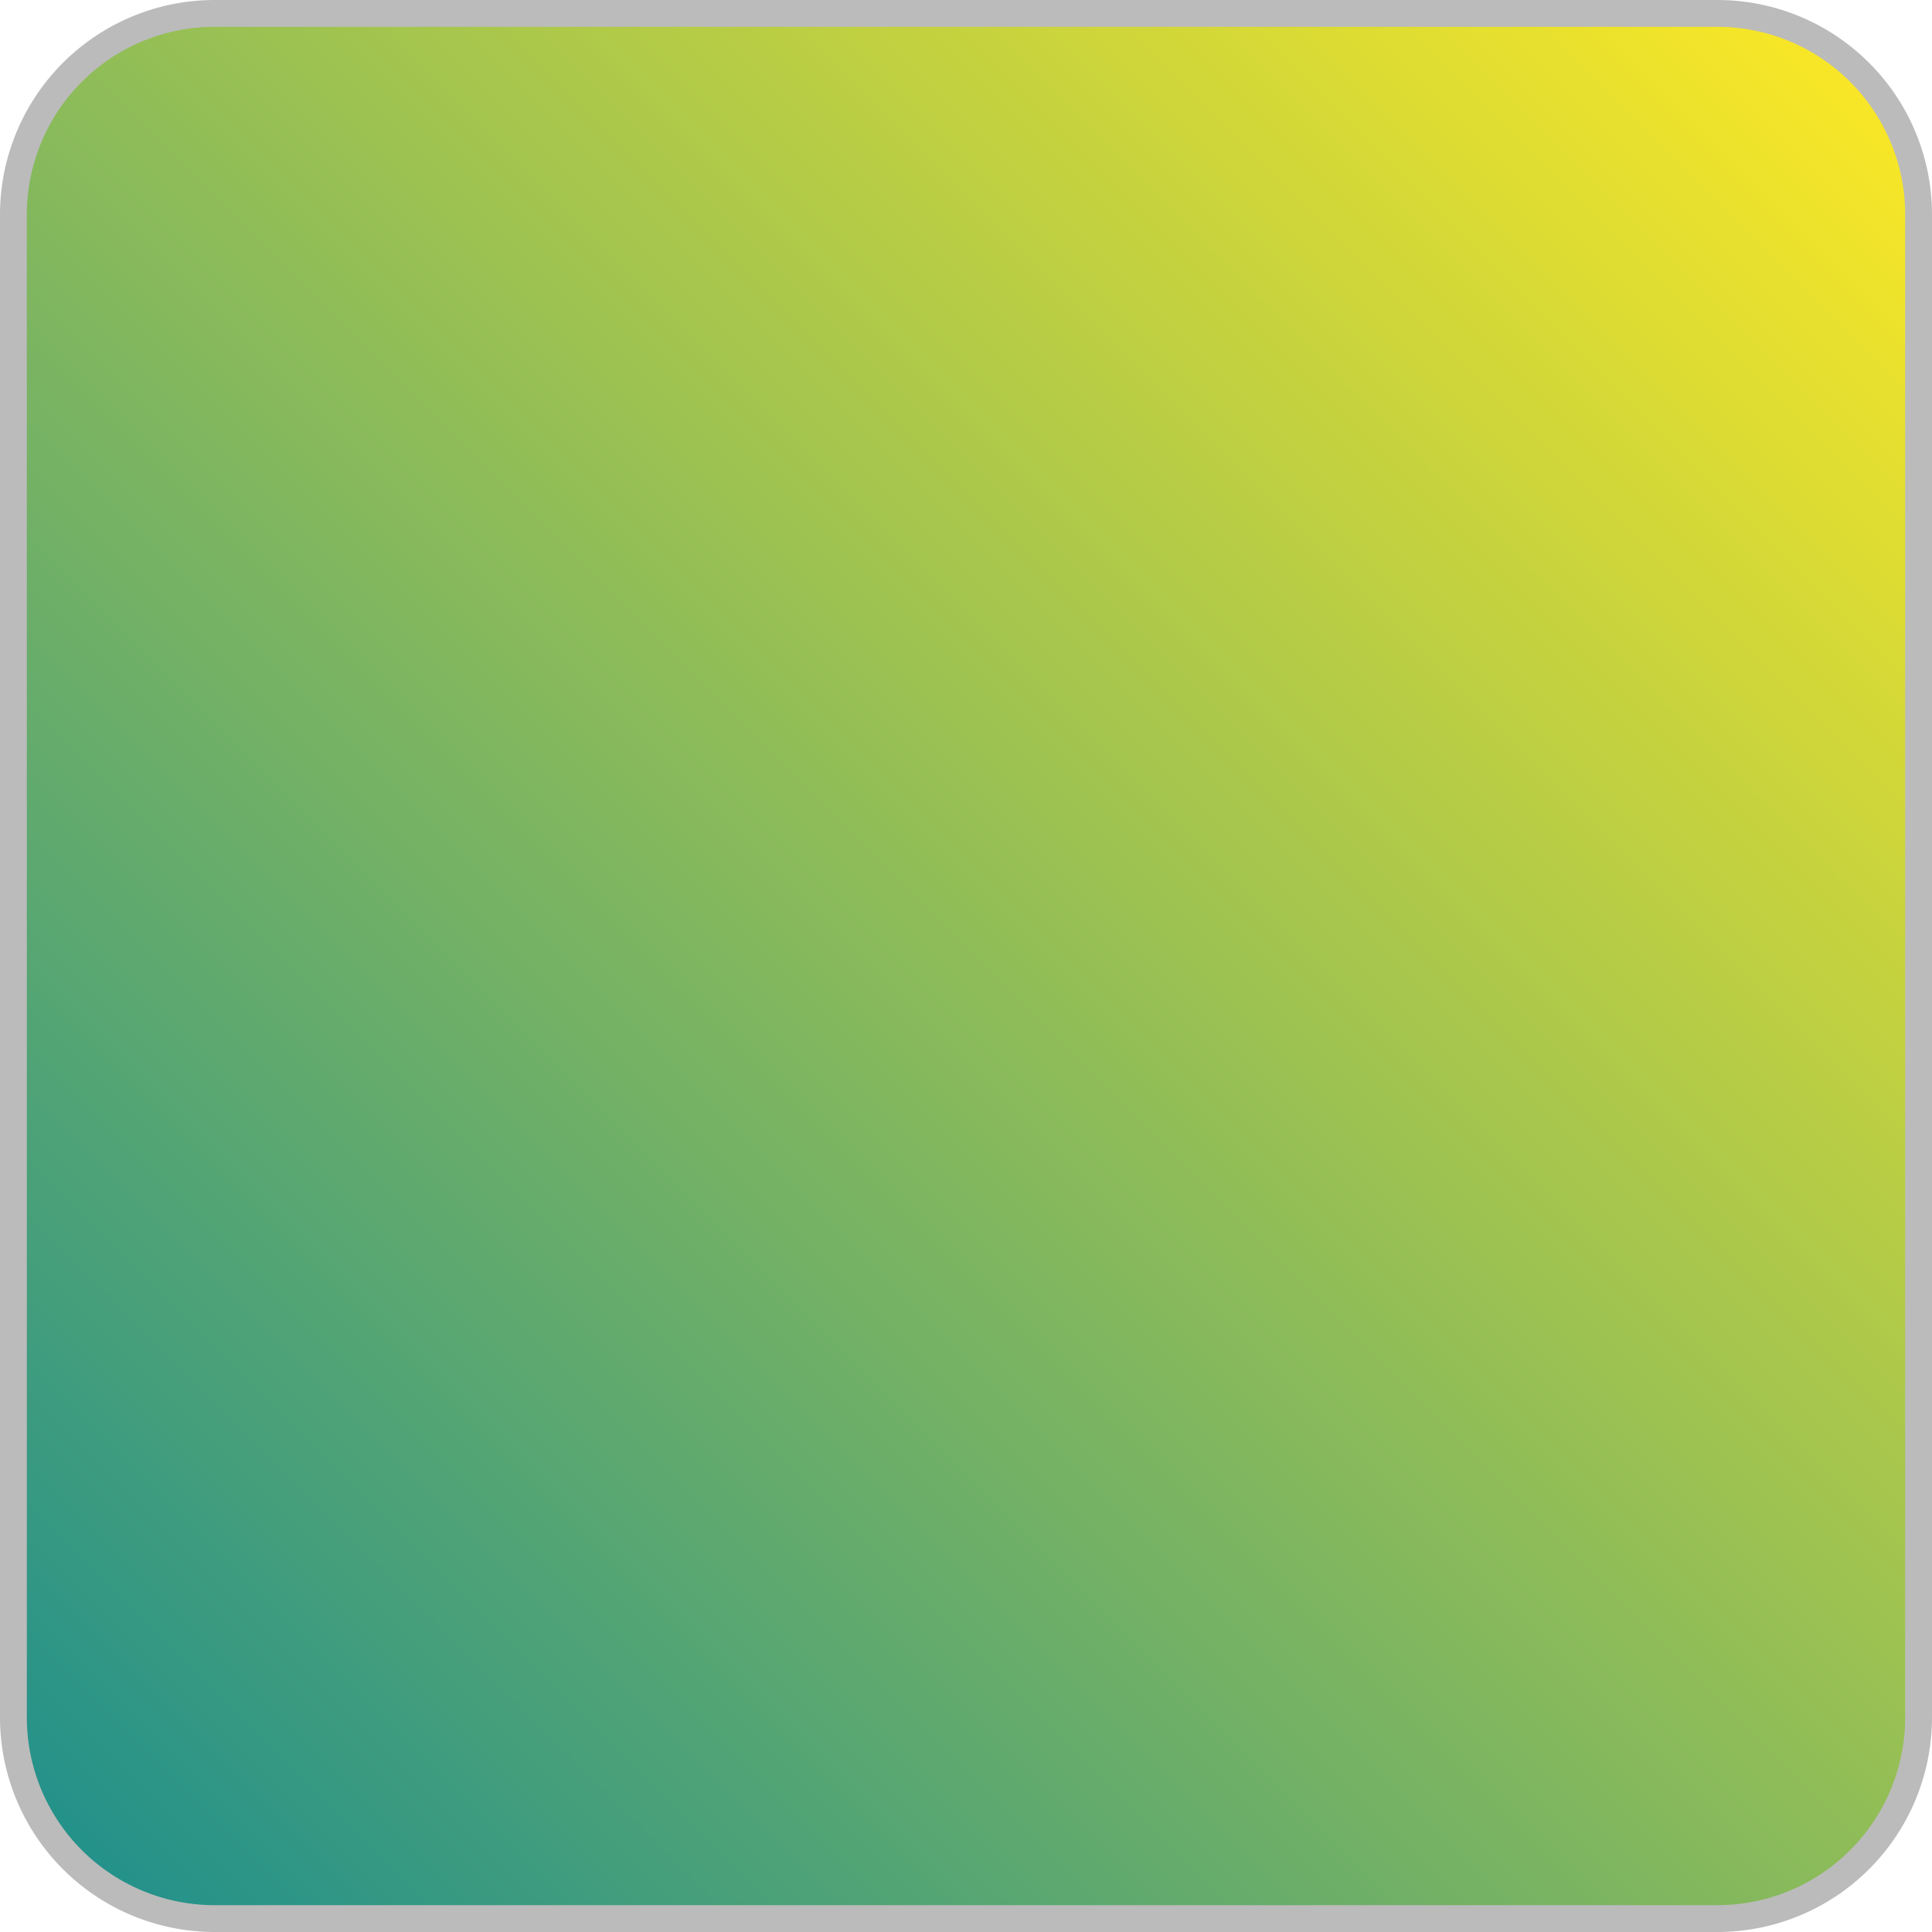 <svg xmlns="http://www.w3.org/2000/svg" xmlns:xlink="http://www.w3.org/1999/xlink" viewBox="0 0 72 72"><defs><style>.cls-1{fill:url(#linear-gradient);}.cls-2{fill:#bbb;}</style><linearGradient id="linear-gradient" x1="2.7" y1="69.3" x2="69.3" y2="2.7" gradientUnits="userSpaceOnUse"><stop offset="0" stop-color="#23918b"/><stop offset="1" stop-color="#f9e726"/></linearGradient></defs><title>Asset 1</title><g id="Layer_2" data-name="Layer 2"><g id="Layer_1-2" data-name="Layer 1"><rect class="cls-1" x="0.5" y="0.5" width="71" height="71" rx="7.5" ry="7.5"/><path class="cls-2" d="M64,1a7,7,0,0,1,7,7V64a7,7,0,0,1-7,7H8a7,7,0,0,1-7-7V8A7,7,0,0,1,8,1H64m0-1H8A8,8,0,0,0,0,8V64a8,8,0,0,0,8,8H64a8,8,0,0,0,8-8V8a8,8,0,0,0-8-8Z"/></g></g></svg>